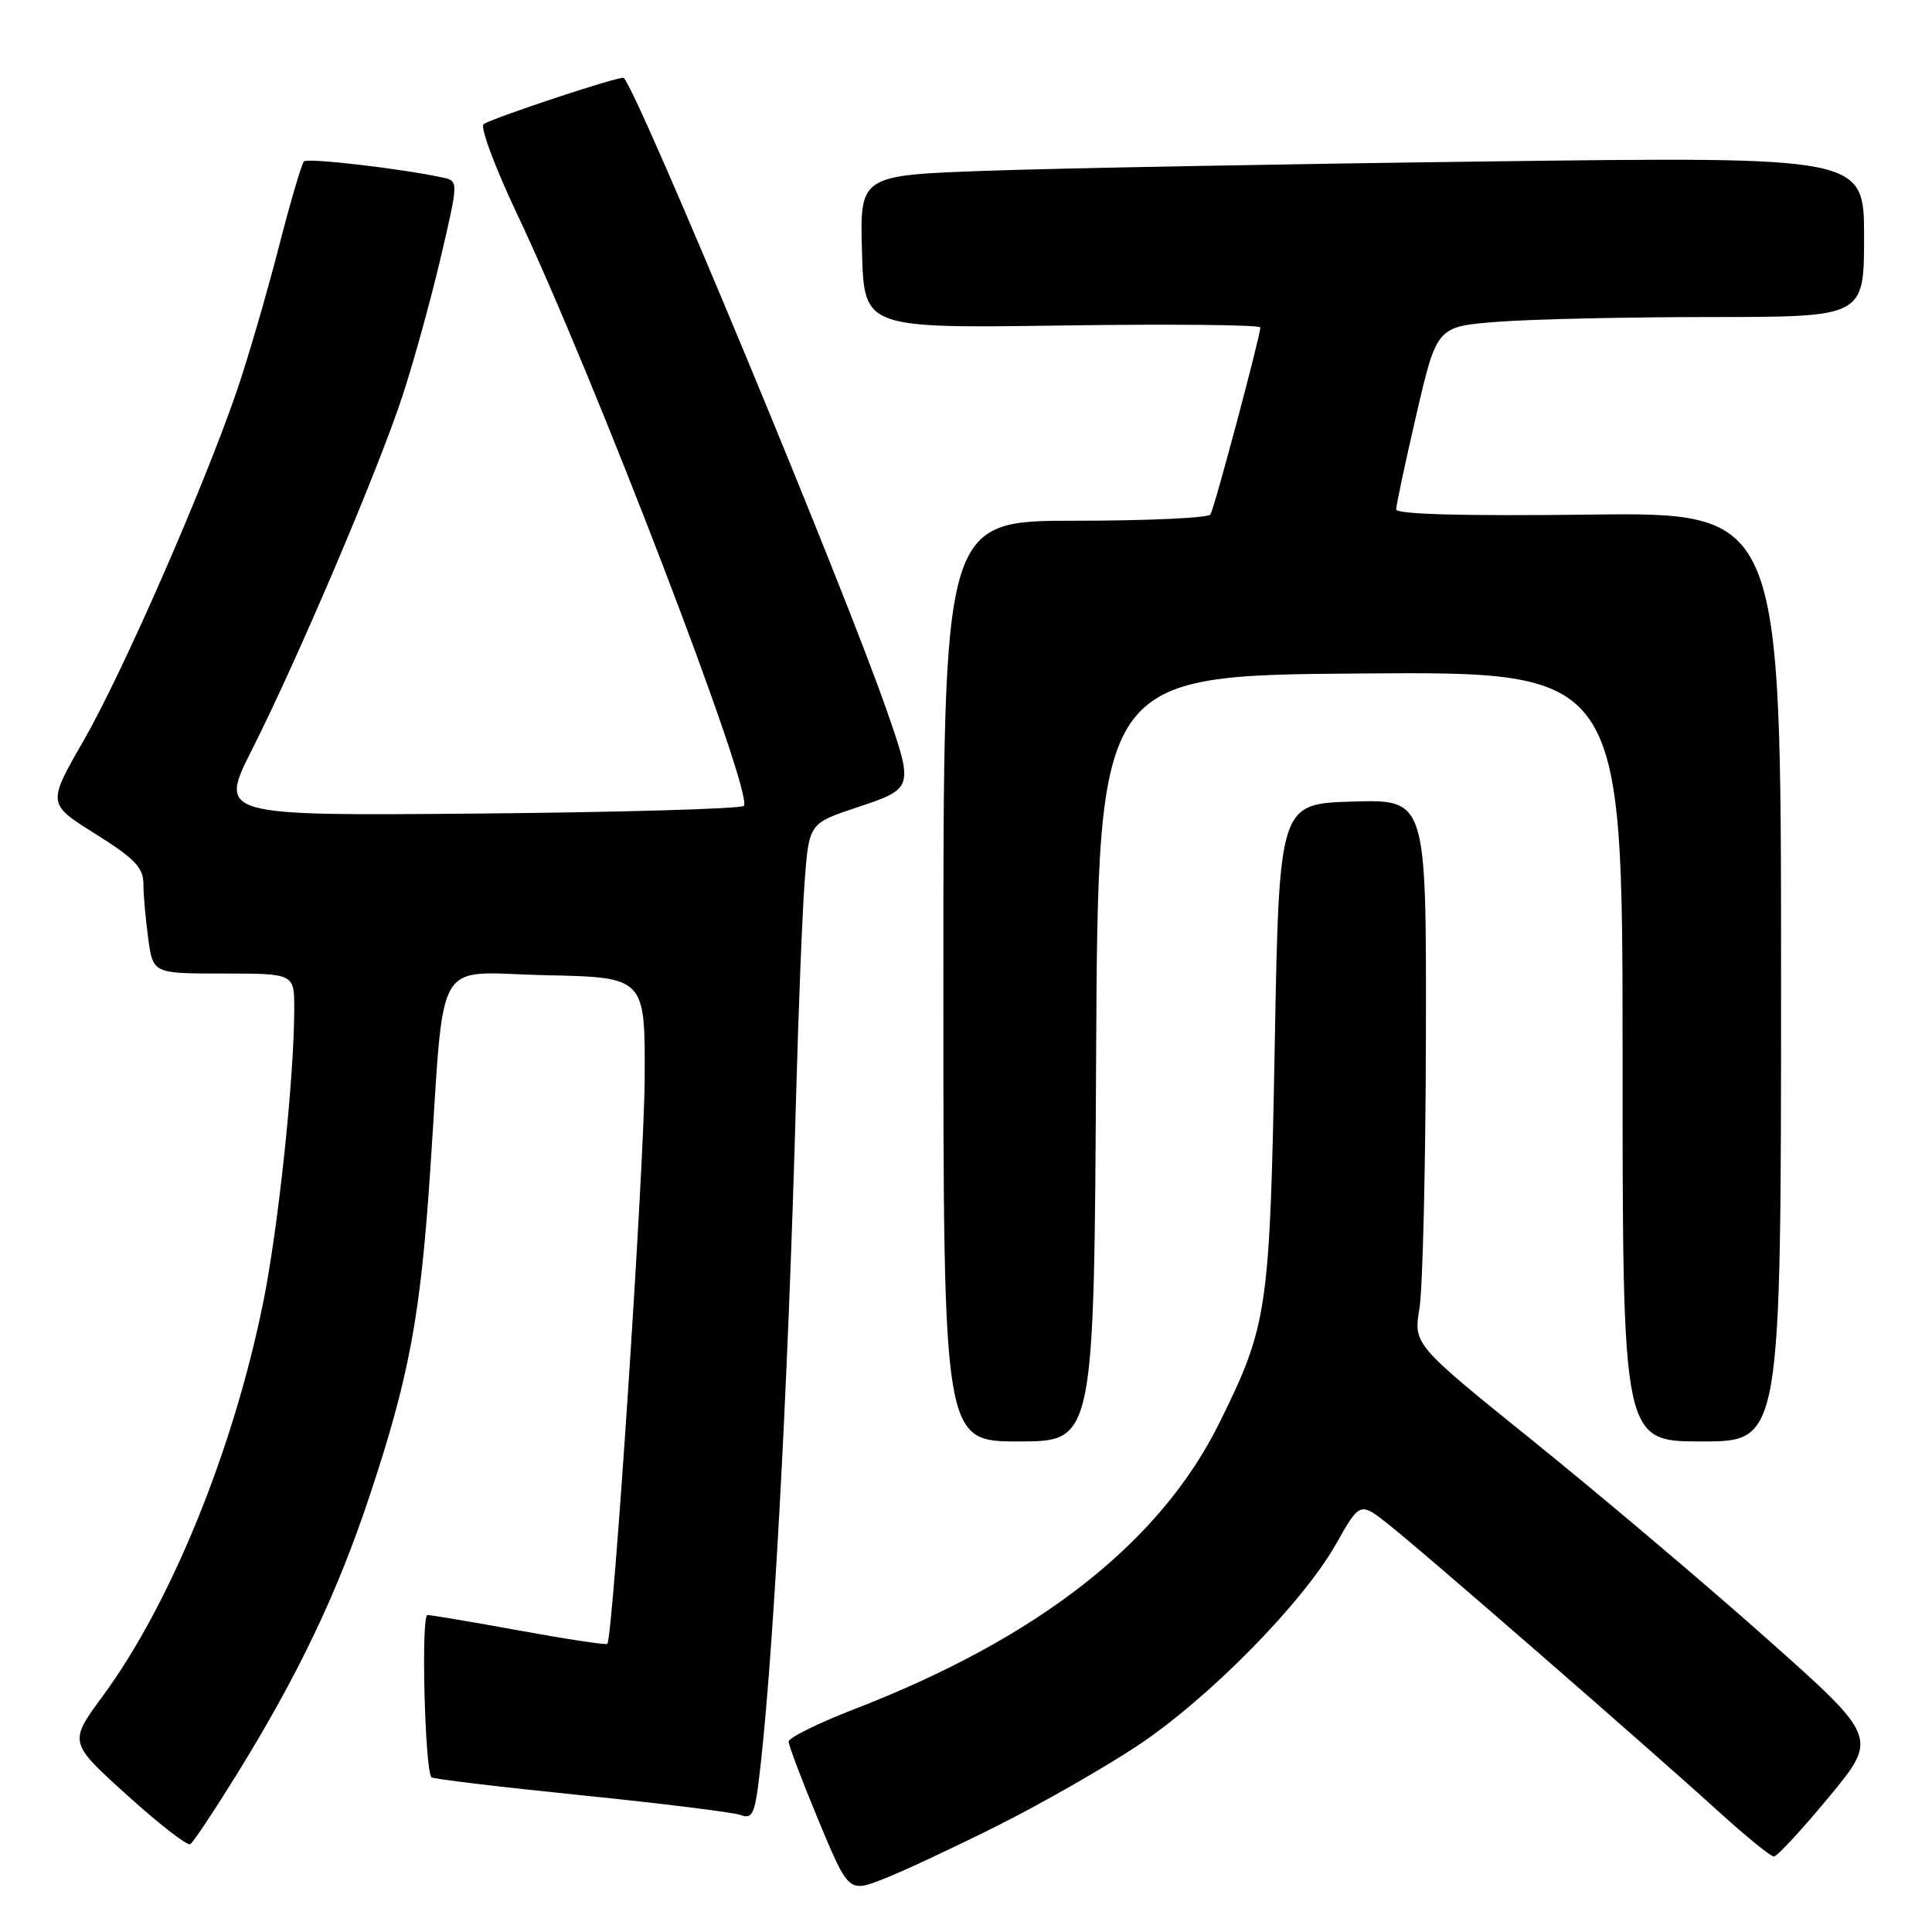 <?xml version="1.0" encoding="UTF-8" standalone="no"?>
<!DOCTYPE svg PUBLIC "-//W3C//DTD SVG 1.1//EN" "http://www.w3.org/Graphics/SVG/1.1/DTD/svg11.dtd" >
<svg xmlns="http://www.w3.org/2000/svg" xmlns:xlink="http://www.w3.org/1999/xlink" version="1.1" viewBox="0 0 256 256">
 <g >
 <path fill="currentColor"
d=" M 132.20 241.90 C 137.86 239.06 146.12 234.35 150.55 231.43 C 160.01 225.21 172.62 212.42 177.06 204.54 C 180.20 198.99 180.20 198.99 184.05 202.04 C 188.60 205.64 218.71 231.84 227.89 240.19 C 231.41 243.38 234.63 246.00 235.05 246.00 C 235.48 246.00 238.75 242.45 242.34 238.12 C 248.86 230.24 248.86 230.24 234.03 217.06 C 225.87 209.80 212.01 198.09 203.24 191.01 C 187.29 178.15 187.29 178.15 188.09 173.33 C 188.52 170.67 188.91 154.42 188.94 137.21 C 189.00 105.93 189.00 105.93 179.25 106.21 C 169.50 106.50 169.50 106.50 168.91 138.50 C 168.26 173.66 167.98 175.58 161.59 188.51 C 153.74 204.40 137.62 217.04 113.08 226.52 C 108.36 228.35 104.50 230.26 104.50 230.77 C 104.50 231.28 106.29 236.00 108.47 241.25 C 112.45 250.79 112.45 250.79 117.17 248.93 C 119.77 247.91 126.53 244.74 132.20 241.90 Z  M 31.37 235.12 C 39.53 221.93 44.73 211.03 49.01 198.11 C 54.20 182.50 55.71 174.42 56.98 155.50 C 58.99 125.83 57.19 128.90 72.33 129.22 C 85.50 129.50 85.50 129.50 85.42 143.00 C 85.36 154.63 81.24 216.92 80.47 217.82 C 80.32 217.99 75.11 217.20 68.89 216.07 C 62.66 214.93 57.15 214.00 56.64 214.00 C 55.77 214.00 56.29 234.62 57.18 235.51 C 57.39 235.72 66.32 236.79 77.03 237.88 C 87.74 238.97 97.25 240.15 98.18 240.51 C 99.54 241.04 99.96 240.36 100.43 236.83 C 102.32 222.56 104.41 184.63 105.48 145.50 C 105.79 133.95 106.31 121.03 106.62 116.80 C 107.20 109.10 107.20 109.10 113.60 106.97 C 121.02 104.50 121.05 104.39 117.60 94.43 C 111.92 77.98 84.61 12.28 82.65 10.32 C 82.32 9.98 65.62 15.50 64.09 16.44 C 63.57 16.76 65.55 22.08 68.47 28.26 C 78.81 50.08 99.98 105.35 98.56 106.78 C 98.16 107.17 82.34 107.63 63.40 107.80 C 28.96 108.10 28.96 108.10 33.45 99.21 C 39.47 87.28 50.07 62.38 53.32 52.50 C 54.77 48.10 57.04 39.88 58.37 34.24 C 60.77 23.98 60.77 23.98 58.64 23.52 C 53.04 22.32 40.77 20.90 40.27 21.39 C 39.97 21.70 38.42 26.96 36.85 33.09 C 35.27 39.21 32.80 47.66 31.36 51.86 C 26.92 64.77 16.21 89.21 11.11 98.08 C 6.26 106.50 6.26 106.50 12.63 110.49 C 17.82 113.74 19.00 114.96 19.00 117.10 C 19.00 118.54 19.29 121.81 19.64 124.36 C 20.27 129.00 20.27 129.00 29.64 129.00 C 39.00 129.00 39.00 129.00 38.99 133.75 C 38.97 142.89 36.89 162.59 34.89 172.50 C 30.96 192.02 22.63 212.49 13.64 224.70 C 9.10 230.87 9.10 230.87 16.80 237.83 C 21.04 241.67 24.82 244.60 25.21 244.37 C 25.60 244.13 28.37 239.96 31.37 235.12 Z  M 145.24 140.25 C 145.50 89.50 145.50 89.50 180.25 89.24 C 215.00 88.97 215.00 88.97 215.00 139.99 C 215.00 191.00 215.00 191.00 225.50 191.00 C 236.00 191.00 236.00 191.00 236.00 129.44 C 236.00 67.88 236.00 67.88 210.50 68.19 C 193.96 68.39 185.00 68.15 185.00 67.50 C 185.00 66.95 186.21 61.27 187.69 54.88 C 190.39 43.27 190.39 43.27 198.44 42.64 C 202.87 42.29 215.61 42.01 226.75 42.01 C 247.00 42.00 247.00 42.00 247.00 31.38 C 247.00 20.76 247.00 20.76 197.25 21.39 C 169.89 21.74 139.95 22.30 130.72 22.63 C 113.93 23.23 113.93 23.23 114.22 33.37 C 114.50 43.50 114.50 43.50 140.75 43.13 C 155.19 42.92 167.00 43.04 167.00 43.39 C 167.00 44.51 160.92 67.32 160.39 68.17 C 160.11 68.63 152.03 69.00 142.44 69.00 C 125.00 69.00 125.00 69.00 125.00 130.00 C 125.00 191.00 125.00 191.00 134.99 191.00 C 144.98 191.00 144.98 191.00 145.24 140.25 Z "/>
</g>
</svg>